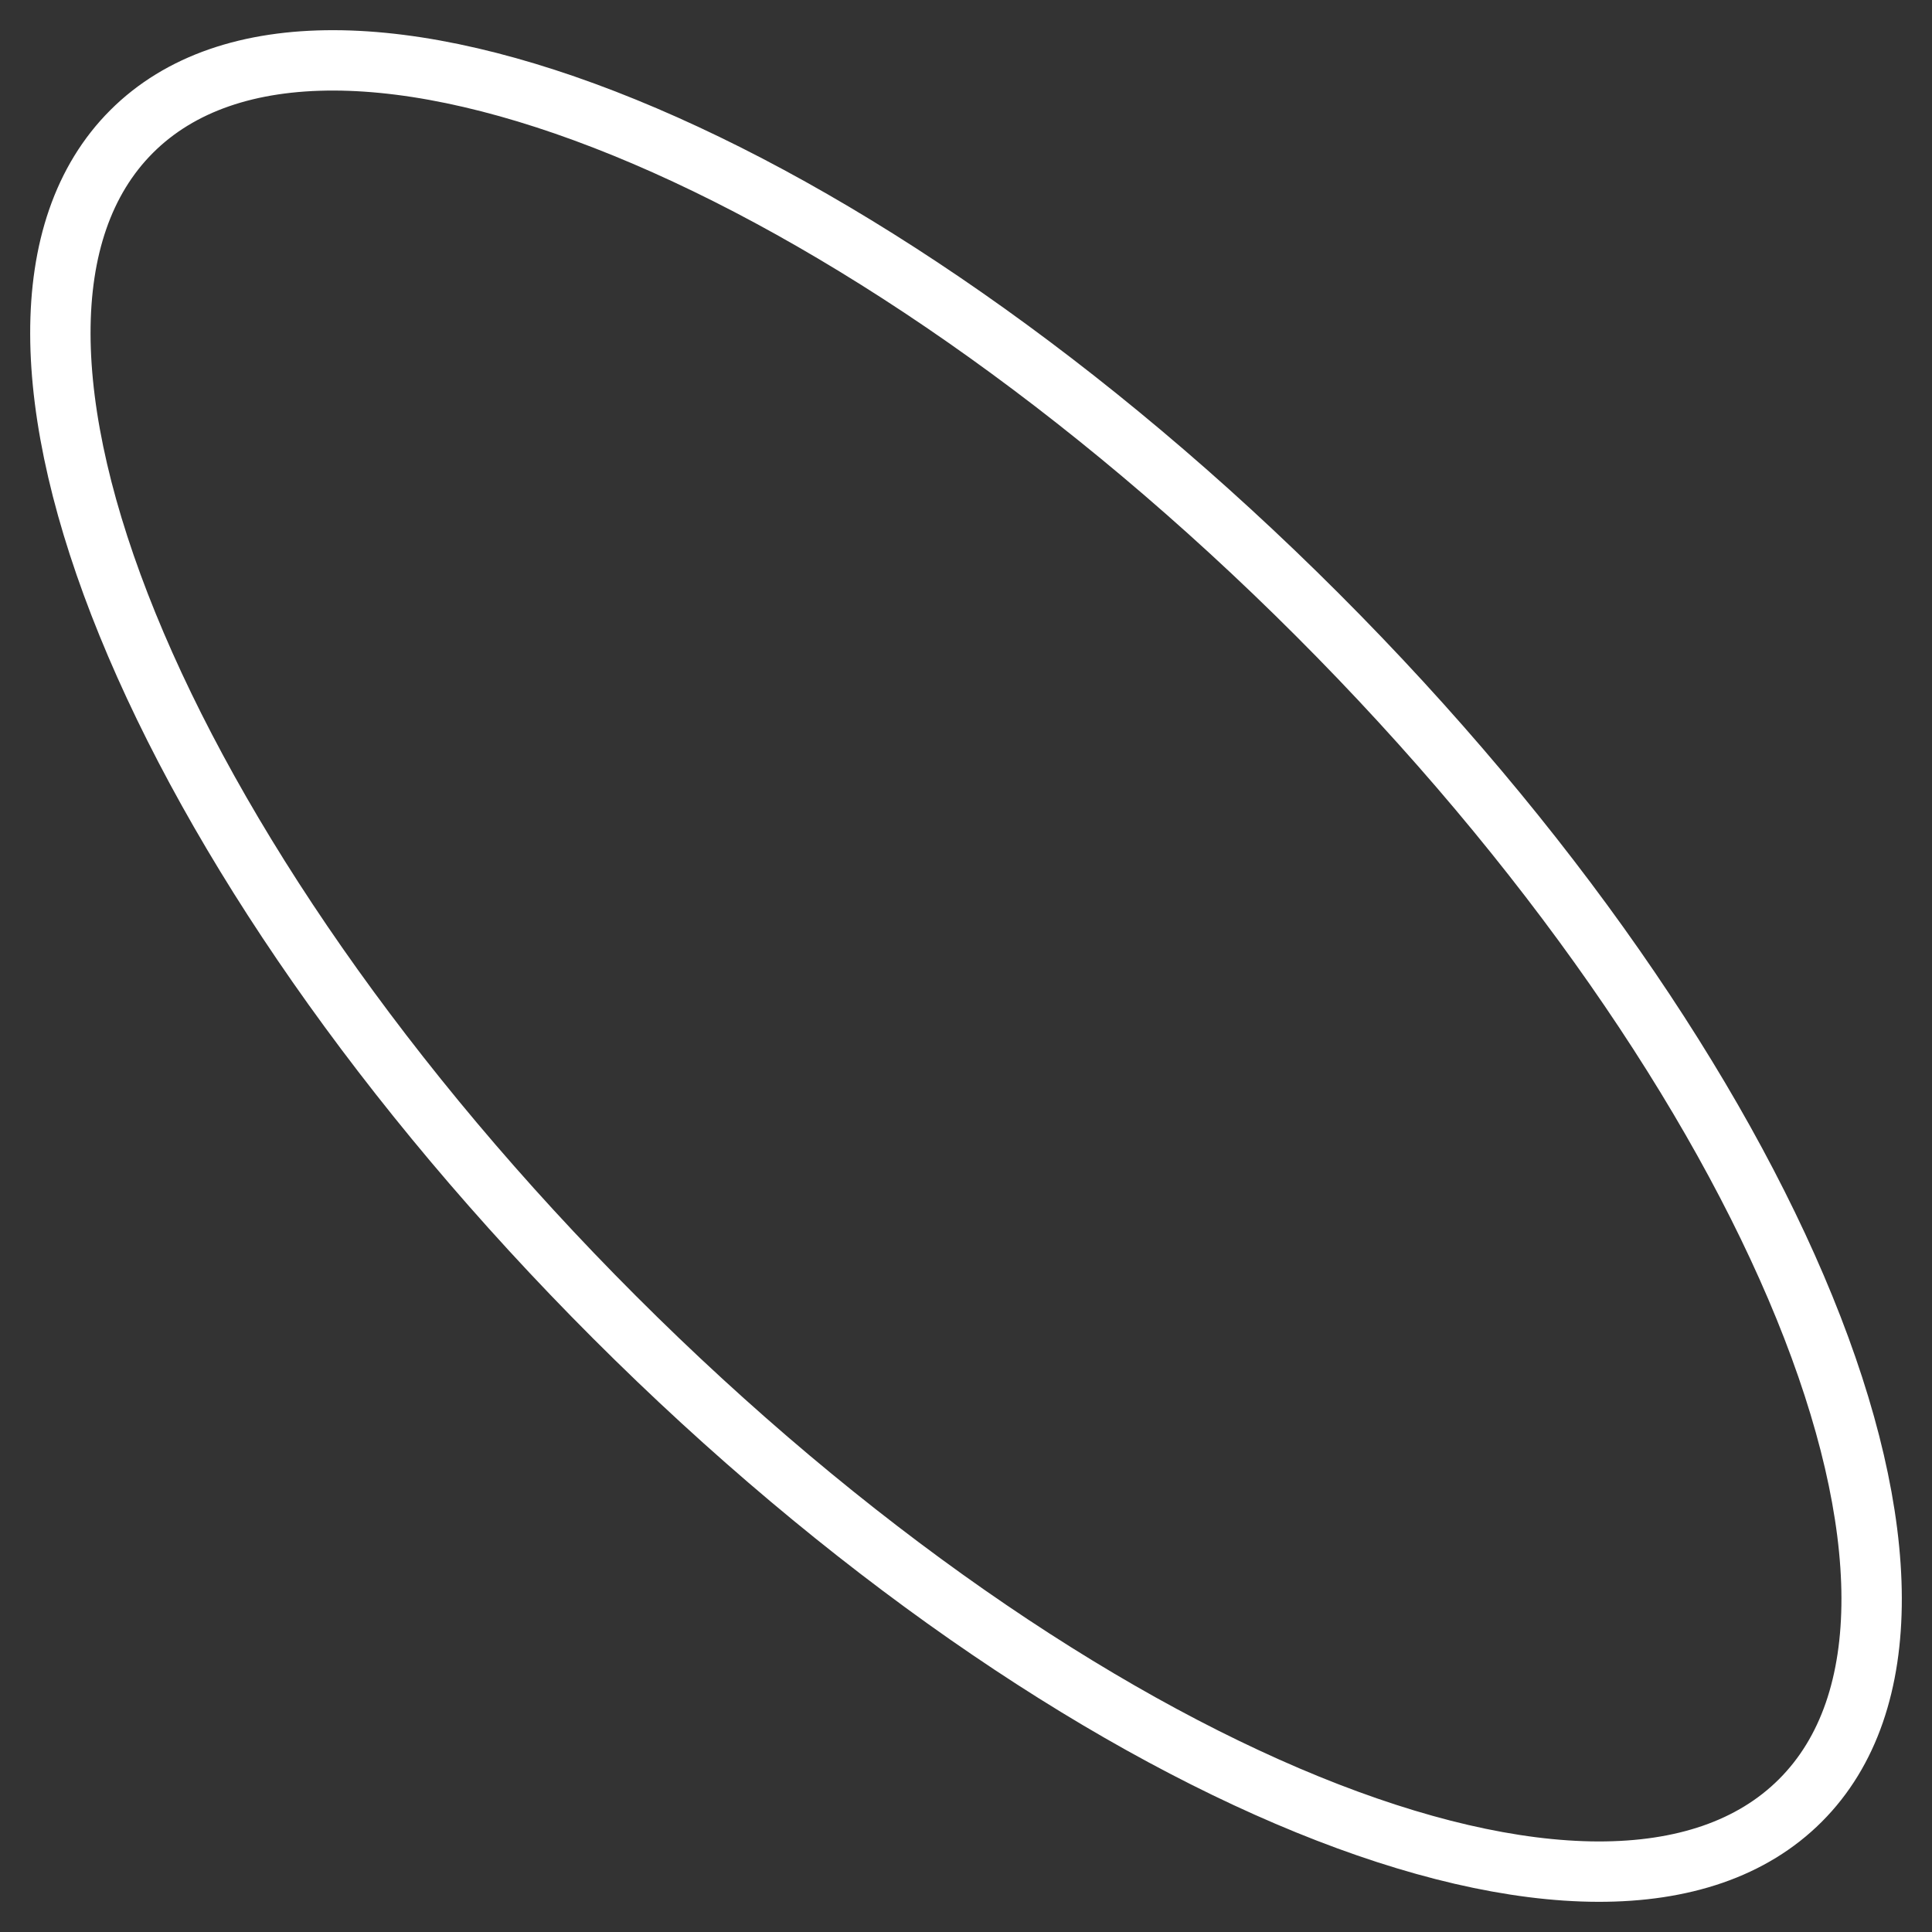 <svg width="40" height="40" viewBox="0 0 40 40" fill="none" xmlns="http://www.w3.org/2000/svg">
<rect x="0" y="0" width="40" height="40" fill="#333333" stroke="none"/>
<path d="M2.724 2.724C-1.294 6.741 3.184 17.733 12.726 27.274C22.267 36.816 33.259 41.294 37.276 37.276C41.294 33.259 36.816 22.267 27.274 12.726C17.733 3.184 6.741 -1.294 2.724 2.724Z" stroke="white" stroke-width="1.25" stroke-linecap="round"/>
</svg>
